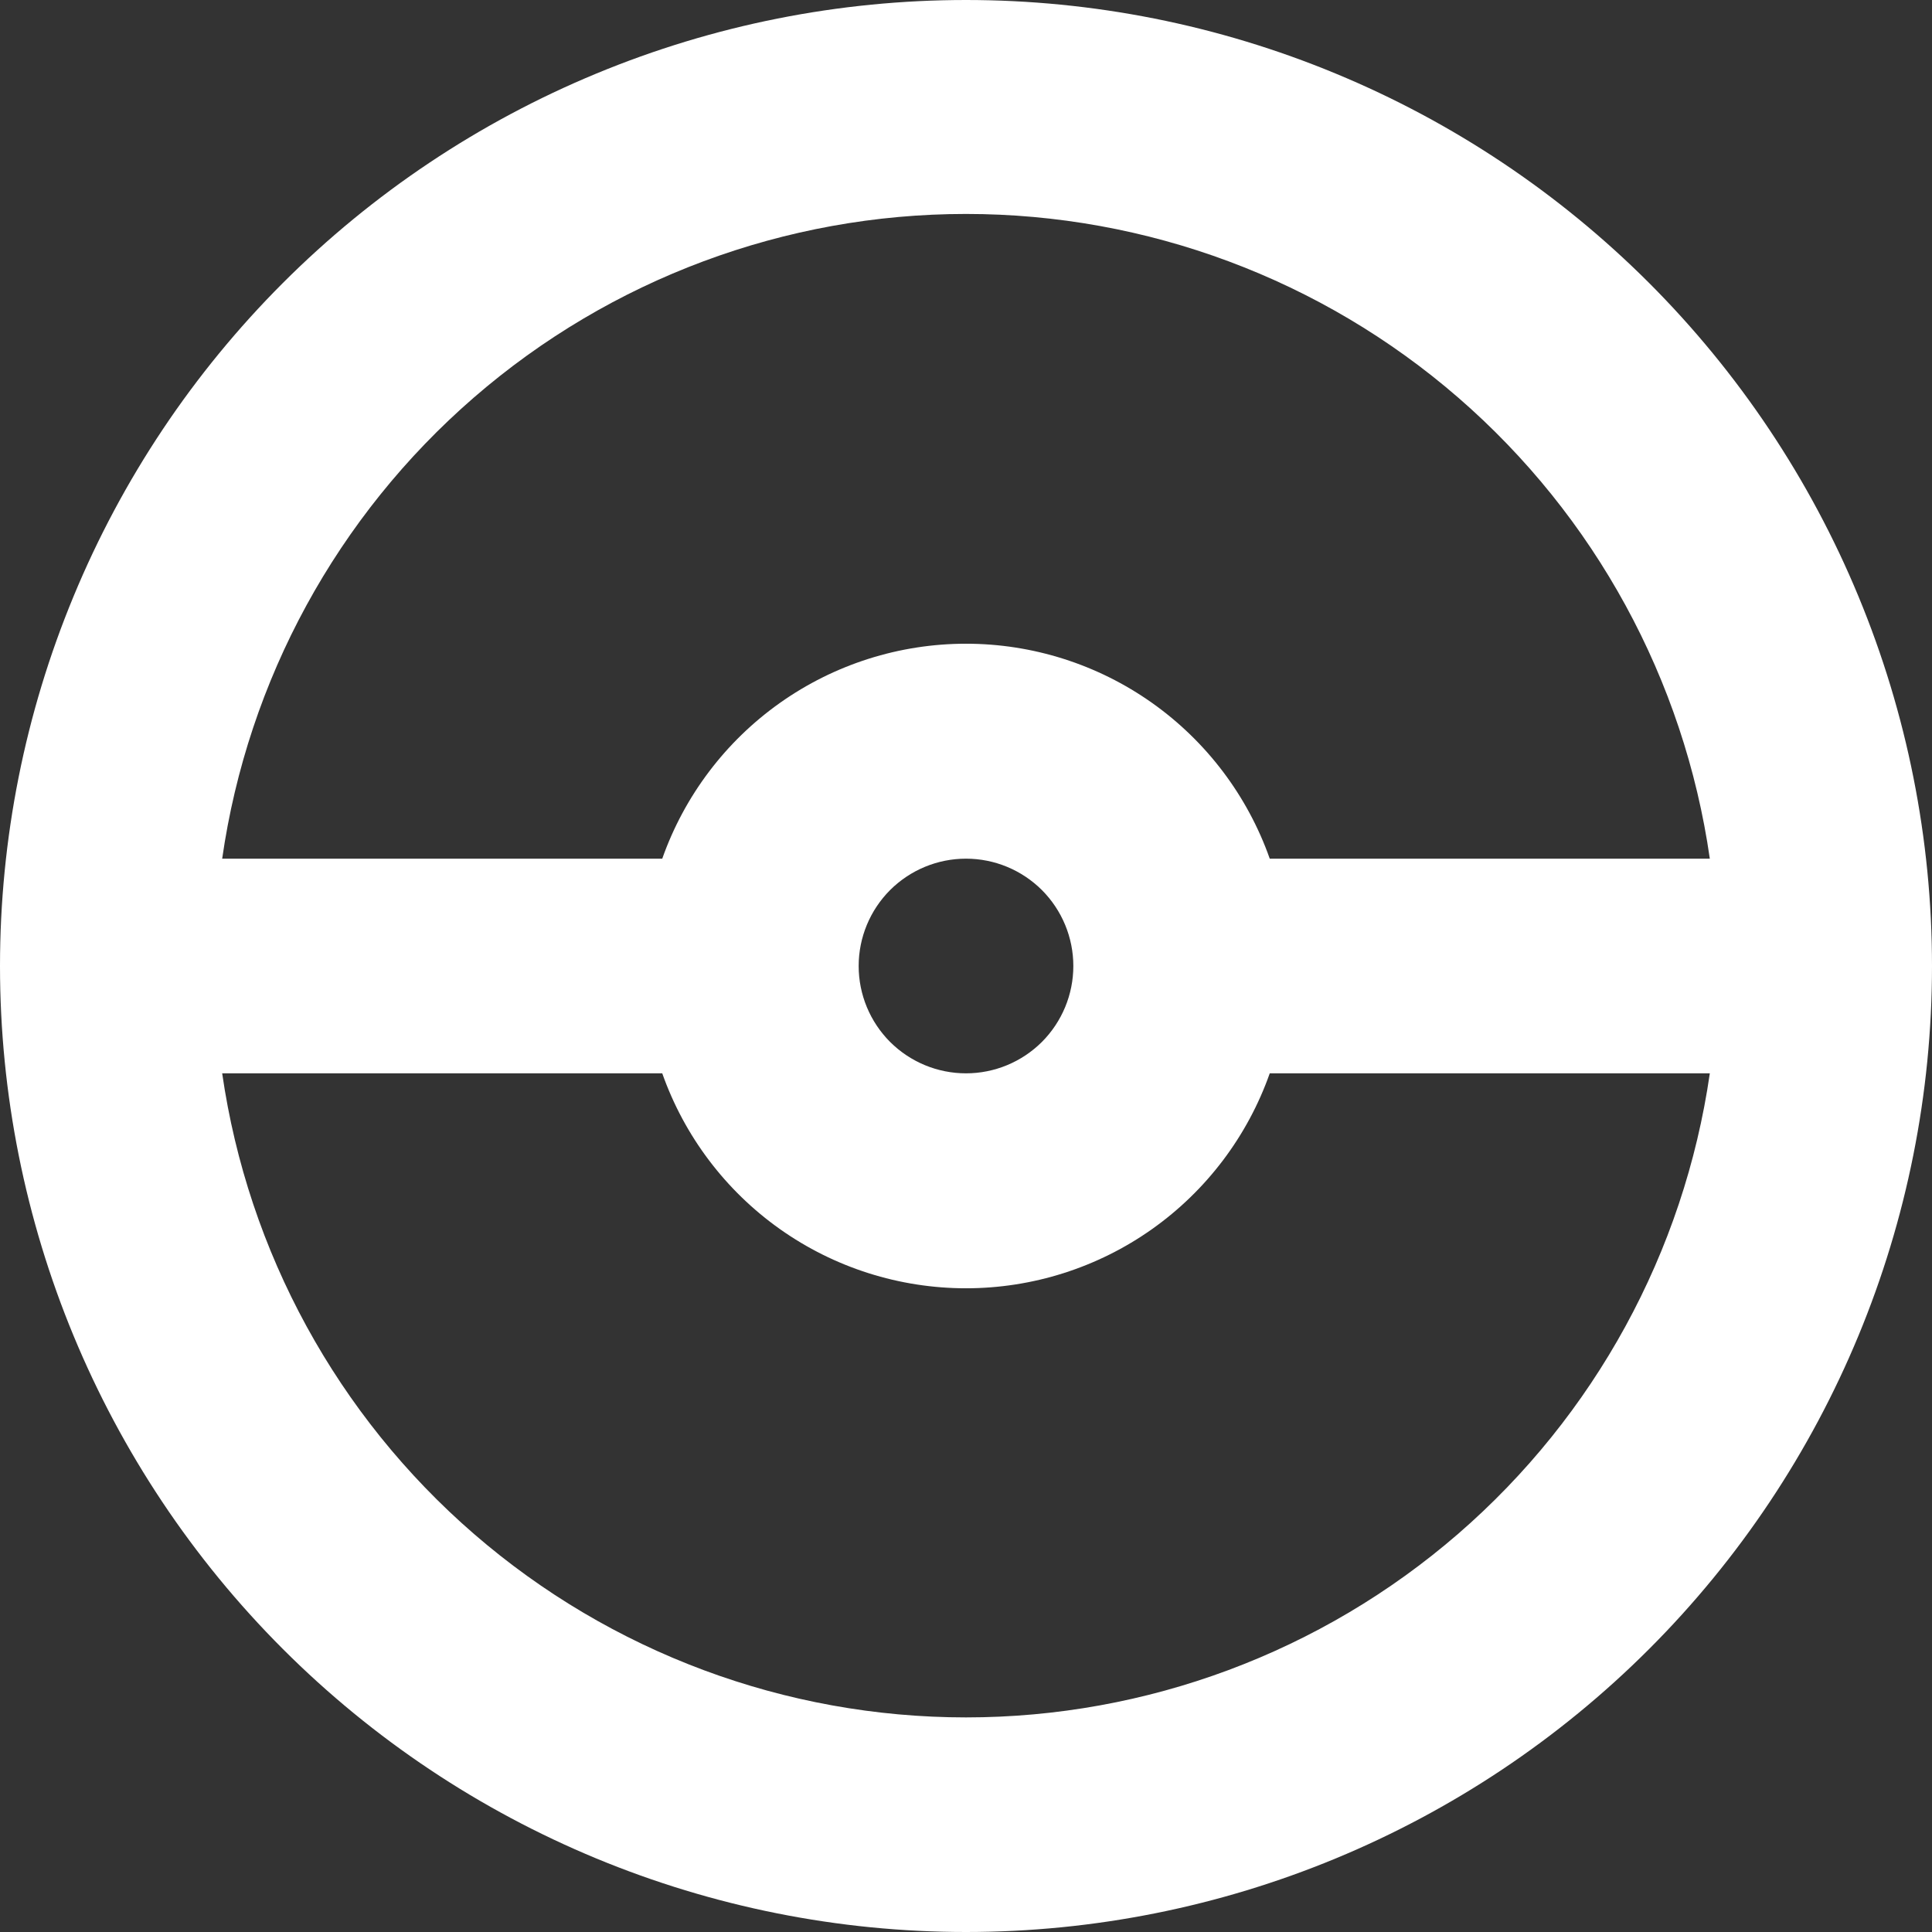 <svg width="27" height="27" viewBox="0 0 27 27" fill="none" xmlns="http://www.w3.org/2000/svg">
<rect x="0" y="0" width="27" height="27" fill="#333333" stroke="none"/>
<path fill-rule="evenodd" clip-rule="evenodd" d="M0 13.5C-2.64174e-08 11.727 0.349 9.972 1.028 8.334C1.706 6.696 2.7 5.208 3.954 3.954C5.208 2.7 6.696 1.706 8.334 1.028C9.972 0.349 11.727 0 13.5 0C15.273 0 17.028 0.349 18.666 1.028C20.304 1.706 21.792 2.7 23.046 3.954C24.299 5.208 25.294 6.696 25.972 8.334C26.651 9.972 27 11.727 27 13.5C27 17.08 25.578 20.514 23.046 23.046C20.514 25.578 17.08 27 13.5 27C9.92 27 6.486 25.578 3.954 23.046C1.422 20.514 5.33525e-08 17.08 0 13.5ZM3.105 15C3.466 17.499 4.716 19.785 6.625 21.438C8.534 23.091 10.975 24.001 13.5 24.001C16.025 24.001 18.466 23.091 20.375 21.438C22.284 19.785 23.534 17.499 23.895 15H17.745C17.435 15.878 16.86 16.639 16.1 17.177C15.34 17.715 14.431 18.004 13.5 18.004C12.569 18.004 11.66 17.715 10.9 17.177C10.14 16.639 9.565 15.878 9.255 15H3.105ZM23.895 12C23.536 9.499 22.287 7.211 20.378 5.556C18.469 3.901 16.027 2.99 13.5 2.99C10.973 2.99 8.531 3.901 6.622 5.556C4.713 7.211 3.464 9.499 3.105 12H9.255C9.565 11.122 10.14 10.361 10.9 9.823C11.66 9.285 12.569 8.996 13.5 8.996C14.431 8.996 15.34 9.285 16.1 9.823C16.86 10.361 17.435 11.122 17.745 12H23.895ZM13.5 15C13.898 15 14.279 14.842 14.561 14.561C14.842 14.279 15 13.898 15 13.5C15 13.102 14.842 12.721 14.561 12.439C14.279 12.158 13.898 12 13.5 12C13.102 12 12.721 12.158 12.439 12.439C12.158 12.721 12 13.102 12 13.5C12 13.898 12.158 14.279 12.439 14.561C12.721 14.842 13.102 15 13.5 15Z" fill="white"/>
</svg>
